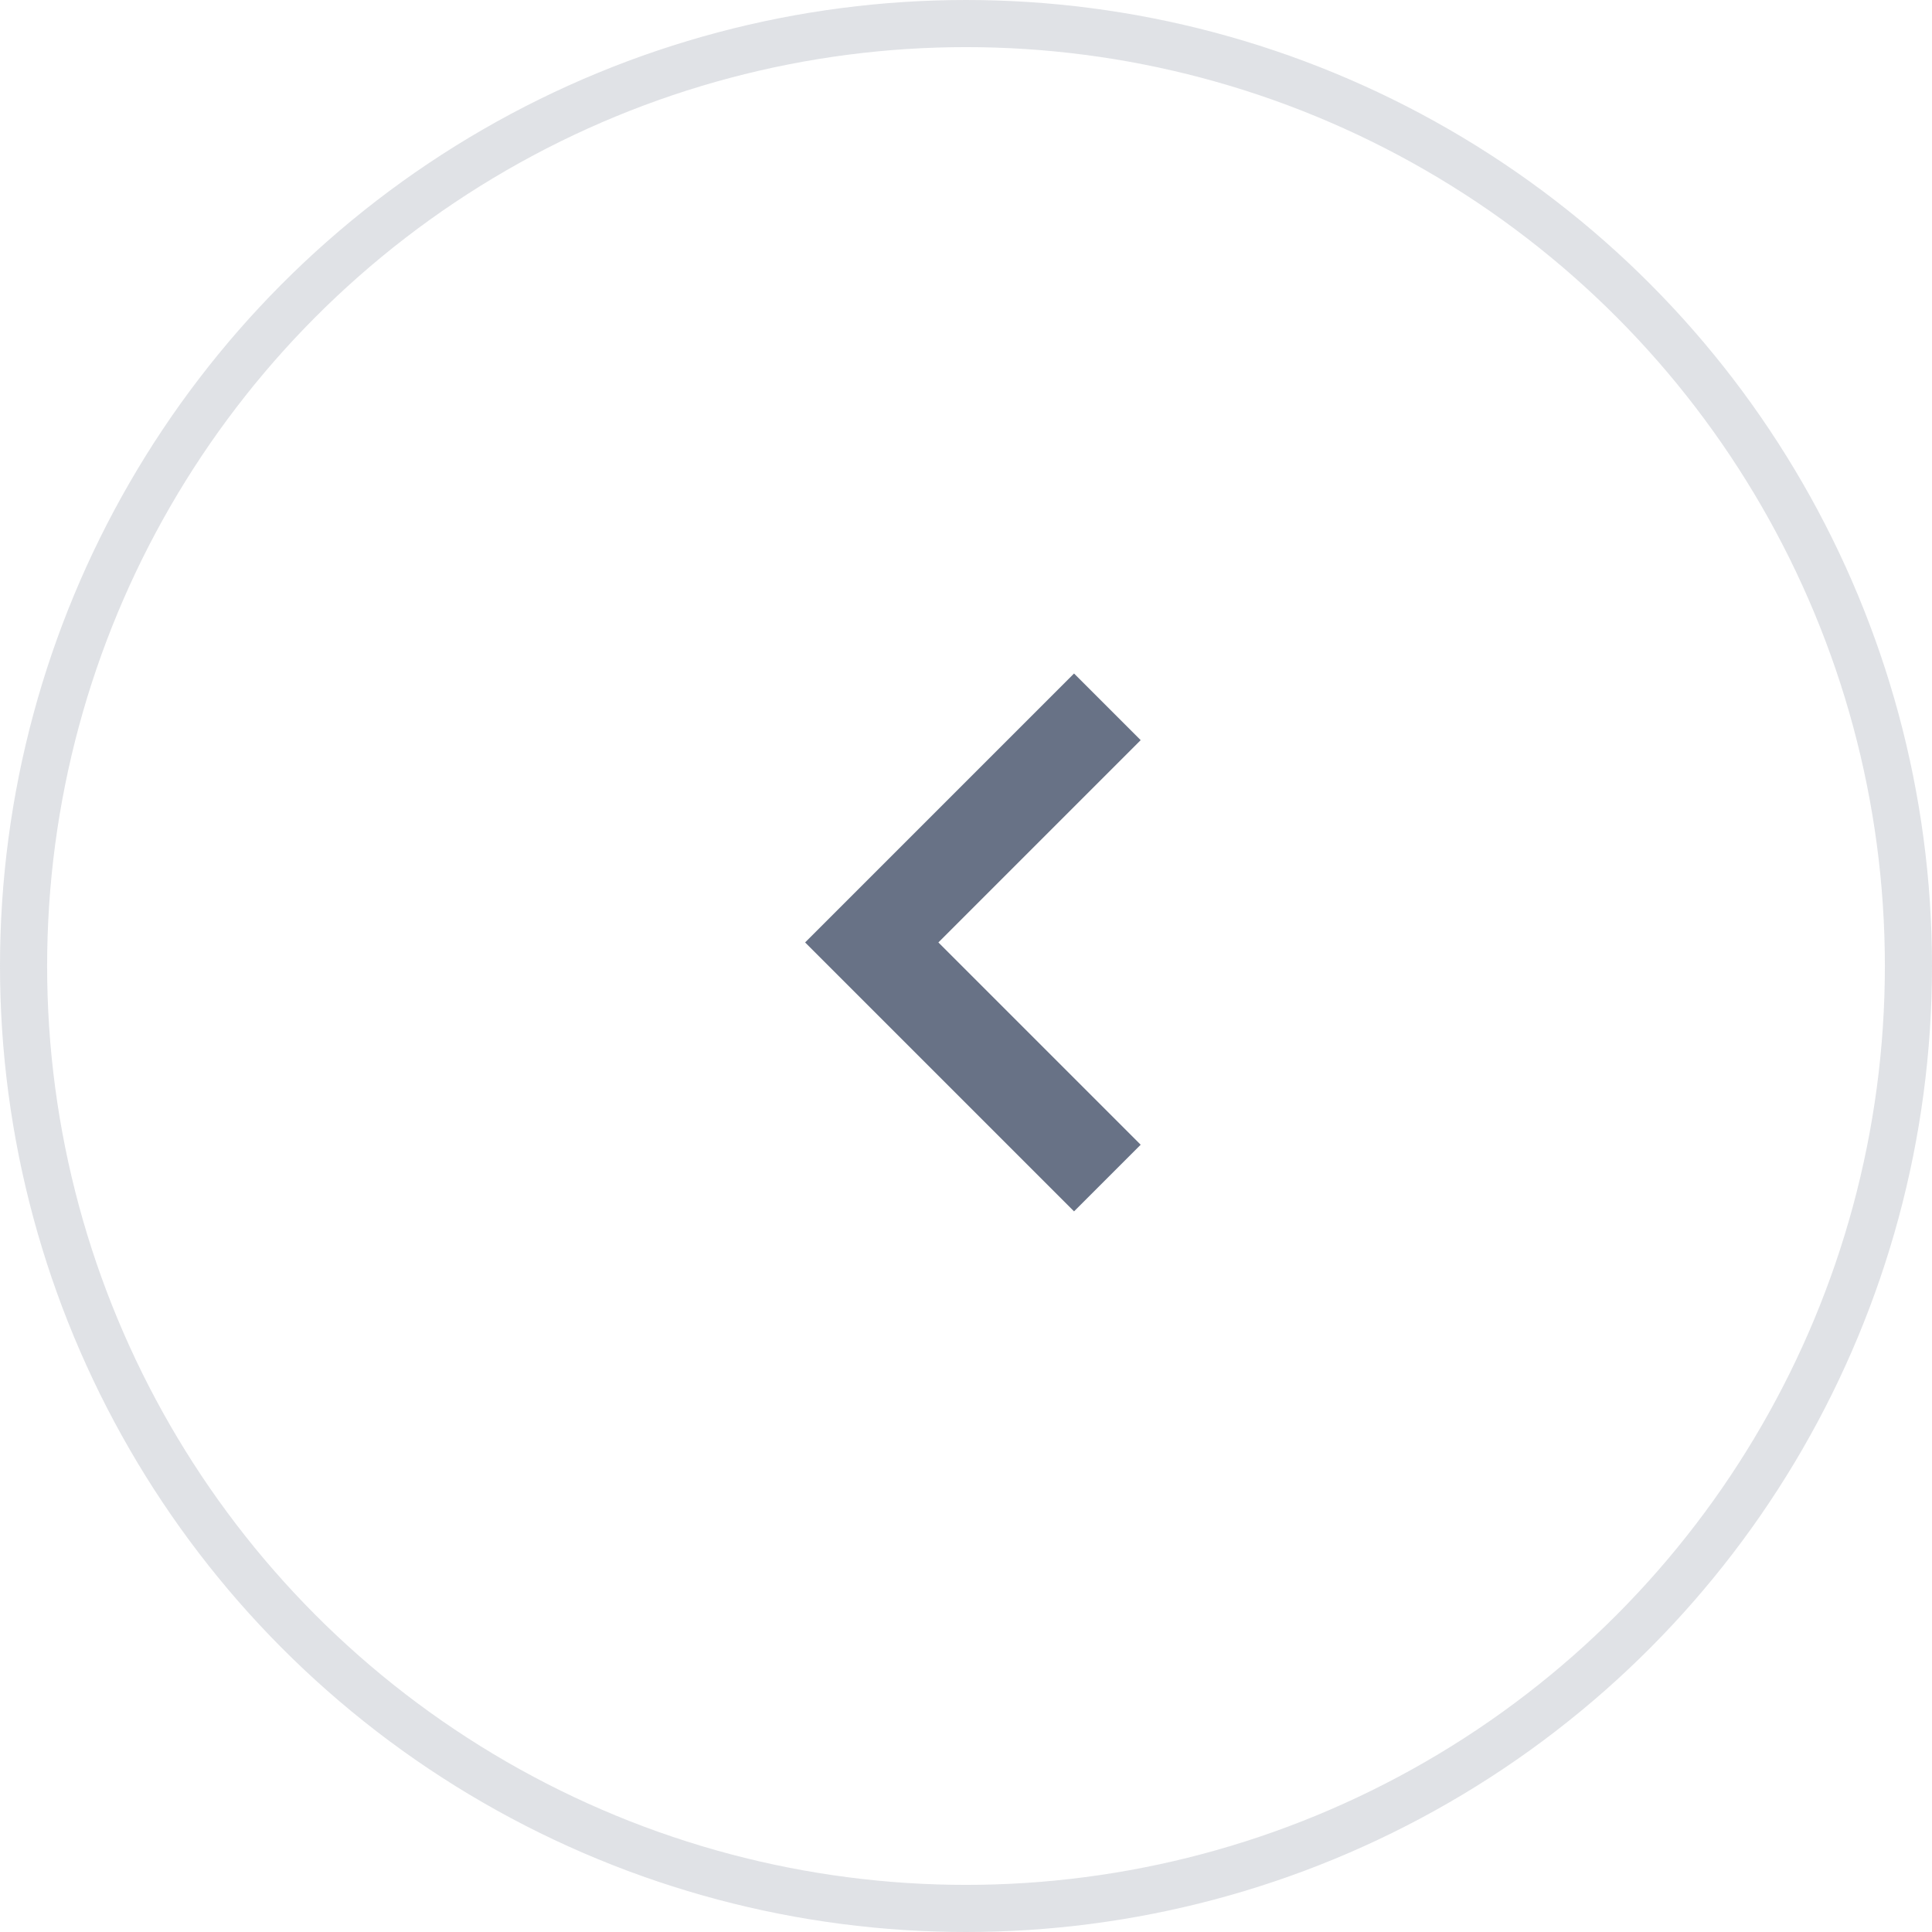 <svg xmlns="http://www.w3.org/2000/svg" width="41" height="41" viewBox="0 0 41 41">
  <g id="prev" transform="translate(0.5 0.5)">
    <circle id="Oval" cx="20" cy="20" r="20" fill="none" stroke="#687286" stroke-miterlimit="10" stroke-width="1" opacity="0.205"/>
    <g id="Chevron_left" data-name="Chevron left" transform="translate(11 11)">
      <rect id="Arrow_right_white_background" data-name="Arrow right white background" width="18" height="18" fill="none"/>
      <path id="Path" d="M0,5,5,0l5,5" transform="translate(7 13.5) rotate(-90)" fill="none" stroke="#687286" stroke-miterlimit="10" stroke-width="2"/>
    </g>
  </g>
</svg>
